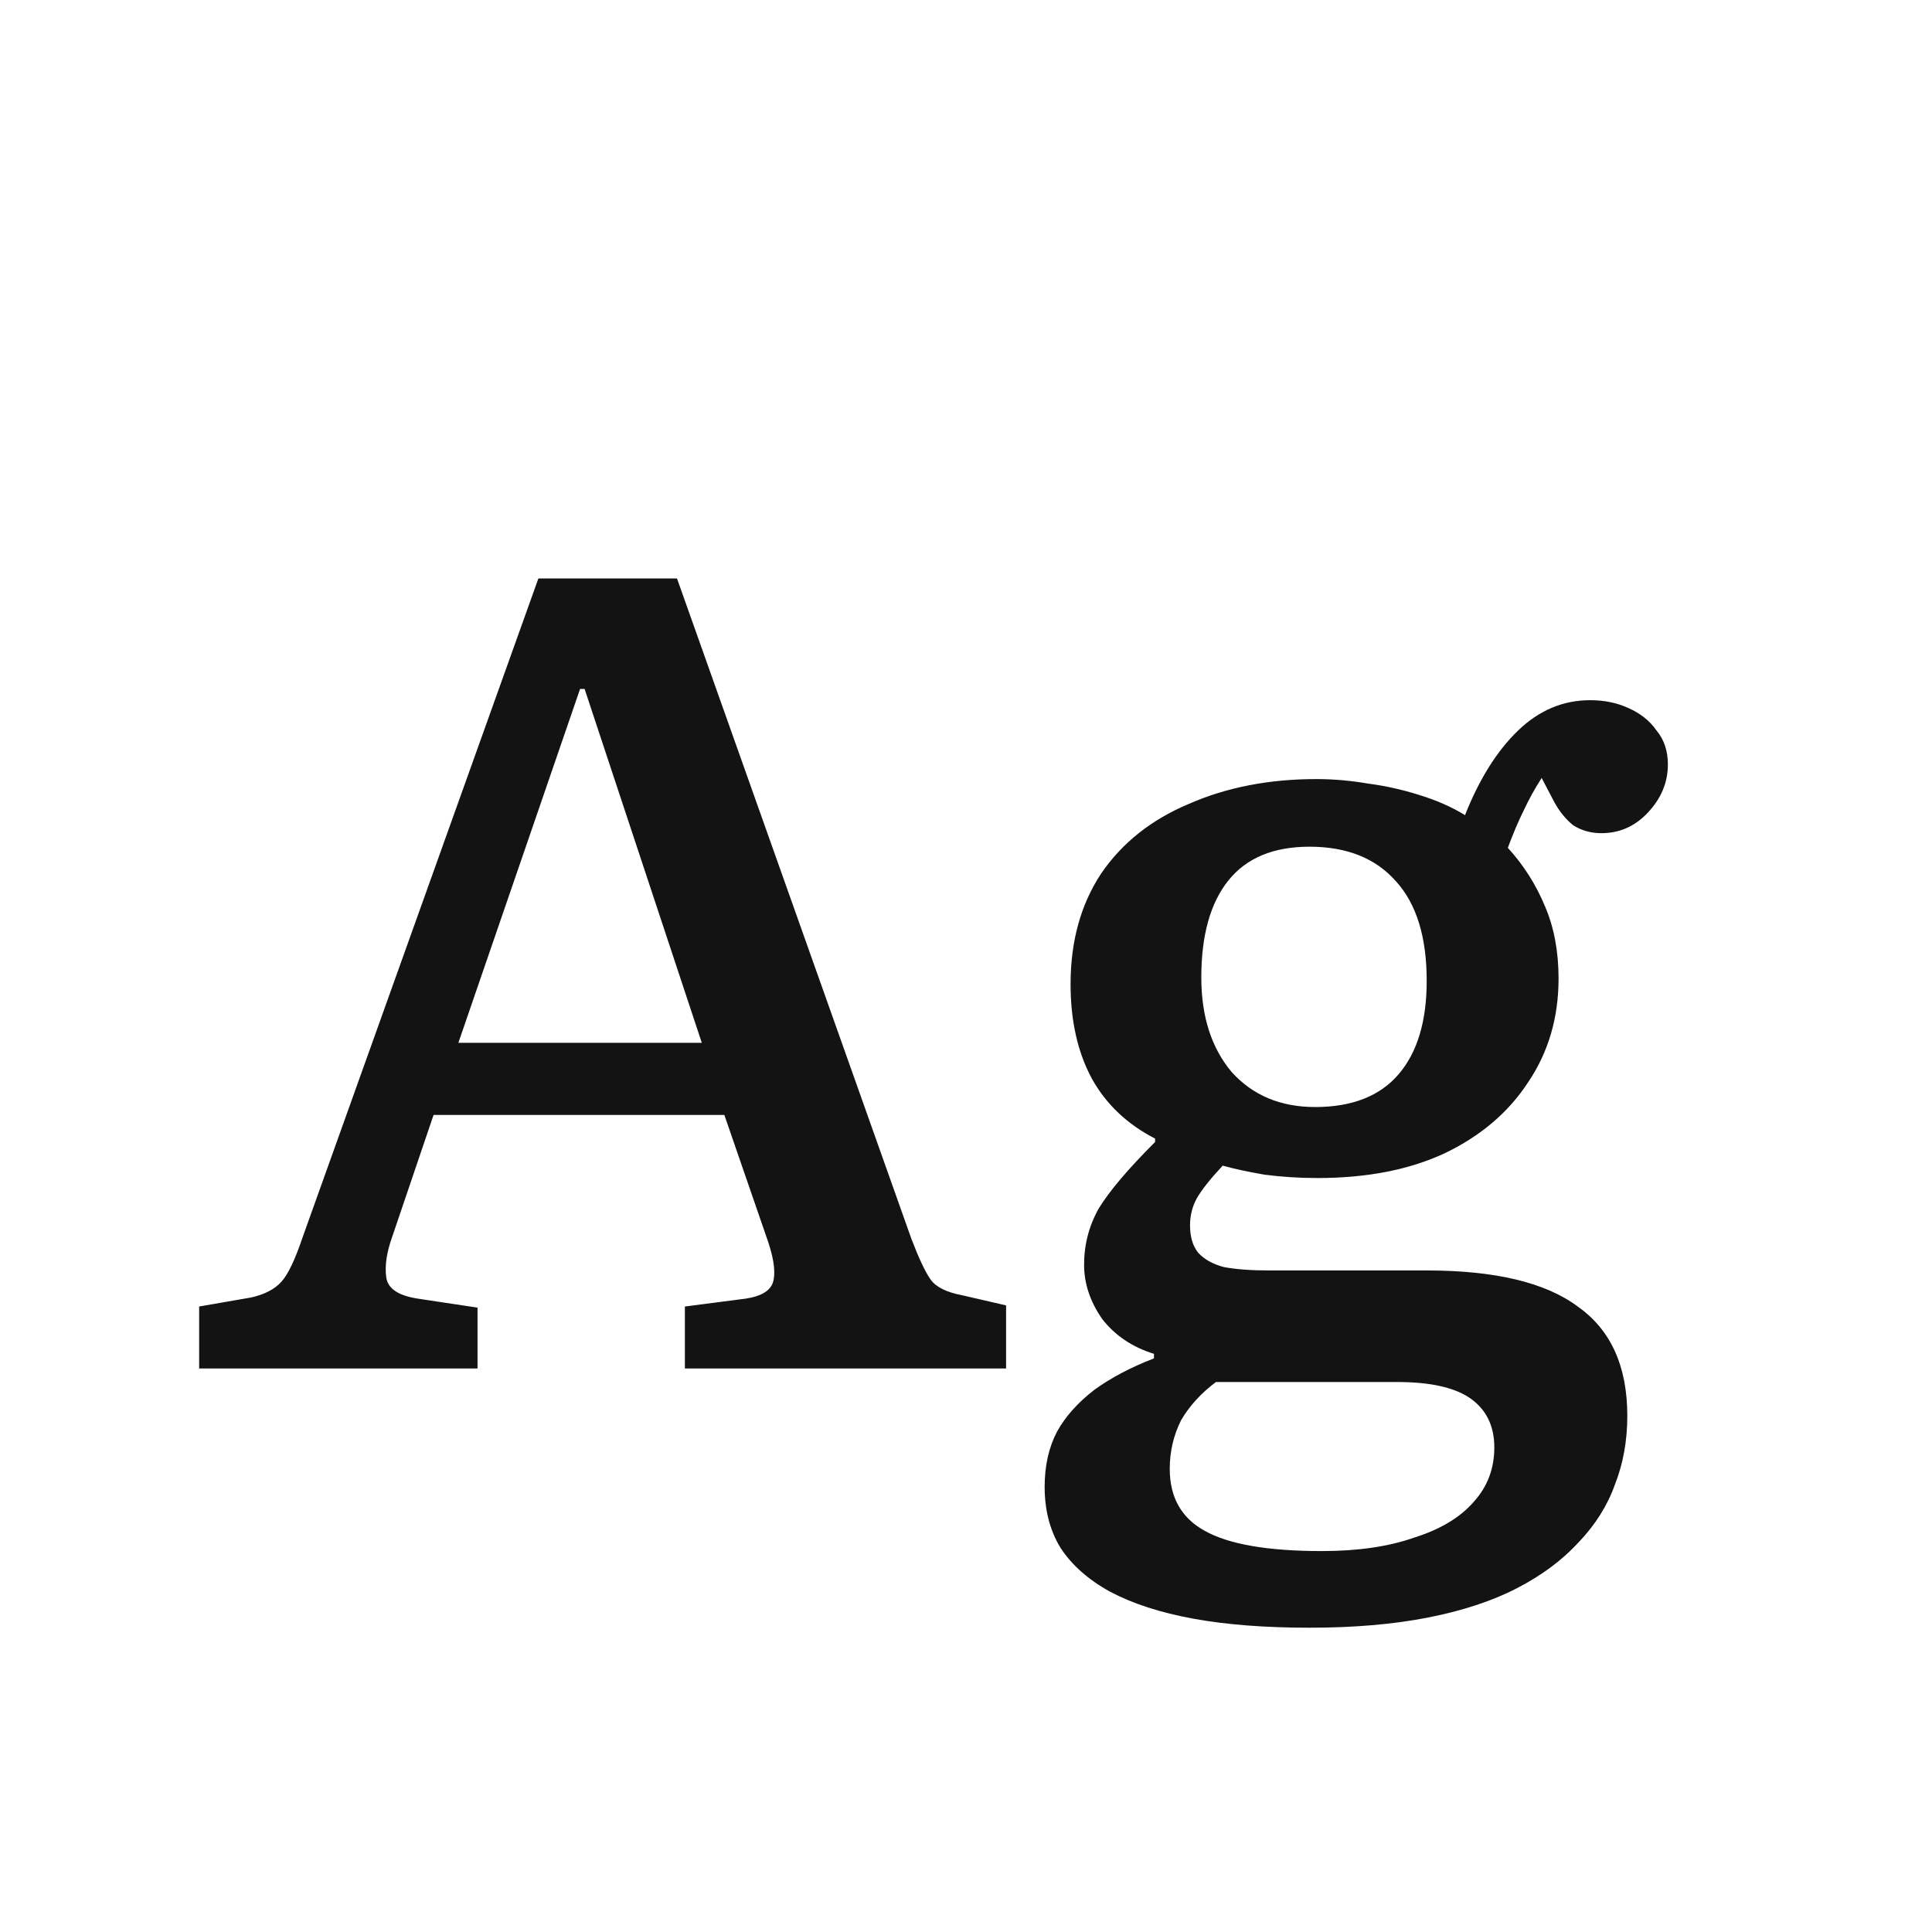 <svg width="24" height="24" viewBox="0 0 24 24" fill="none" xmlns="http://www.w3.org/2000/svg">
<path d="M2.474 17V16.23L3.118 16.118C3.286 16.081 3.412 16.015 3.496 15.922C3.58 15.829 3.668 15.642 3.762 15.362L6.688 7.186H8.41L11.322 15.39C11.415 15.633 11.494 15.801 11.56 15.894C11.625 15.987 11.756 16.053 11.952 16.09L12.498 16.216V17H8.508V16.23L9.264 16.132C9.45 16.104 9.562 16.039 9.6 15.936C9.637 15.824 9.618 15.656 9.544 15.432L8.998 13.85H5.386L4.868 15.376C4.802 15.563 4.779 15.726 4.798 15.866C4.816 16.006 4.947 16.095 5.19 16.132L5.932 16.244V17H2.474ZM5.694 12.954H8.718L7.262 8.558H7.206L5.694 12.954ZM16.267 20.22C15.716 20.22 15.236 20.183 14.825 20.108C14.414 20.033 14.069 19.921 13.789 19.772C13.518 19.623 13.313 19.441 13.173 19.226C13.042 19.011 12.977 18.759 12.977 18.47C12.977 18.209 13.028 17.98 13.131 17.784C13.234 17.597 13.388 17.425 13.593 17.266C13.798 17.117 14.046 16.986 14.335 16.874V16.818C14.064 16.734 13.85 16.589 13.691 16.384C13.542 16.169 13.467 15.945 13.467 15.712C13.467 15.46 13.528 15.227 13.649 15.012C13.78 14.797 14.013 14.522 14.349 14.186V14.144C14.004 13.967 13.742 13.719 13.565 13.402C13.388 13.075 13.299 12.683 13.299 12.226C13.299 11.694 13.425 11.237 13.677 10.854C13.938 10.471 14.302 10.182 14.769 9.986C15.236 9.781 15.763 9.678 16.351 9.678C16.566 9.678 16.78 9.697 16.995 9.734C17.21 9.762 17.42 9.809 17.625 9.874C17.84 9.939 18.031 10.023 18.199 10.126C18.376 9.678 18.596 9.328 18.857 9.076C19.118 8.824 19.417 8.698 19.753 8.698C19.93 8.698 20.089 8.731 20.229 8.796C20.378 8.861 20.495 8.955 20.579 9.076C20.672 9.188 20.719 9.328 20.719 9.496C20.719 9.72 20.635 9.921 20.467 10.098C20.308 10.266 20.117 10.35 19.893 10.35C19.762 10.35 19.646 10.317 19.543 10.252C19.45 10.177 19.37 10.079 19.305 9.958L19.151 9.664C19.067 9.795 18.992 9.93 18.927 10.07C18.862 10.201 18.796 10.355 18.731 10.532C18.927 10.747 19.081 10.989 19.193 11.26C19.305 11.521 19.361 11.82 19.361 12.156C19.361 12.641 19.235 13.071 18.983 13.444C18.74 13.817 18.395 14.111 17.947 14.326C17.508 14.531 16.981 14.634 16.365 14.634C16.141 14.634 15.922 14.62 15.707 14.592C15.492 14.555 15.32 14.517 15.189 14.48C15.04 14.639 14.932 14.774 14.867 14.886C14.811 14.989 14.783 15.101 14.783 15.222C14.783 15.362 14.816 15.474 14.881 15.558C14.956 15.642 15.063 15.703 15.203 15.74C15.352 15.768 15.539 15.782 15.763 15.782H17.723C18.572 15.782 19.198 15.931 19.599 16.23C20.01 16.519 20.215 16.972 20.215 17.588C20.215 17.896 20.164 18.181 20.061 18.442C19.968 18.703 19.818 18.941 19.613 19.156C19.408 19.38 19.151 19.571 18.843 19.73C18.535 19.889 18.166 20.01 17.737 20.094C17.308 20.178 16.818 20.22 16.267 20.22ZM16.421 19.268C16.869 19.268 17.252 19.212 17.569 19.1C17.896 18.997 18.143 18.848 18.311 18.652C18.479 18.465 18.563 18.241 18.563 17.98C18.563 17.709 18.46 17.504 18.255 17.364C18.059 17.233 17.76 17.168 17.359 17.168H15.105C14.918 17.308 14.774 17.467 14.671 17.644C14.578 17.831 14.531 18.031 14.531 18.246C14.531 18.601 14.676 18.857 14.965 19.016C15.264 19.184 15.749 19.268 16.421 19.268ZM16.337 13.752C16.794 13.752 17.14 13.617 17.373 13.346C17.606 13.075 17.723 12.688 17.723 12.184C17.723 11.643 17.597 11.232 17.345 10.952C17.093 10.663 16.734 10.518 16.267 10.518C15.819 10.518 15.483 10.658 15.259 10.938C15.035 11.218 14.923 11.619 14.923 12.142C14.923 12.627 15.049 13.019 15.301 13.318C15.562 13.607 15.908 13.752 16.337 13.752Z" fill="#131313"/>
</svg>
